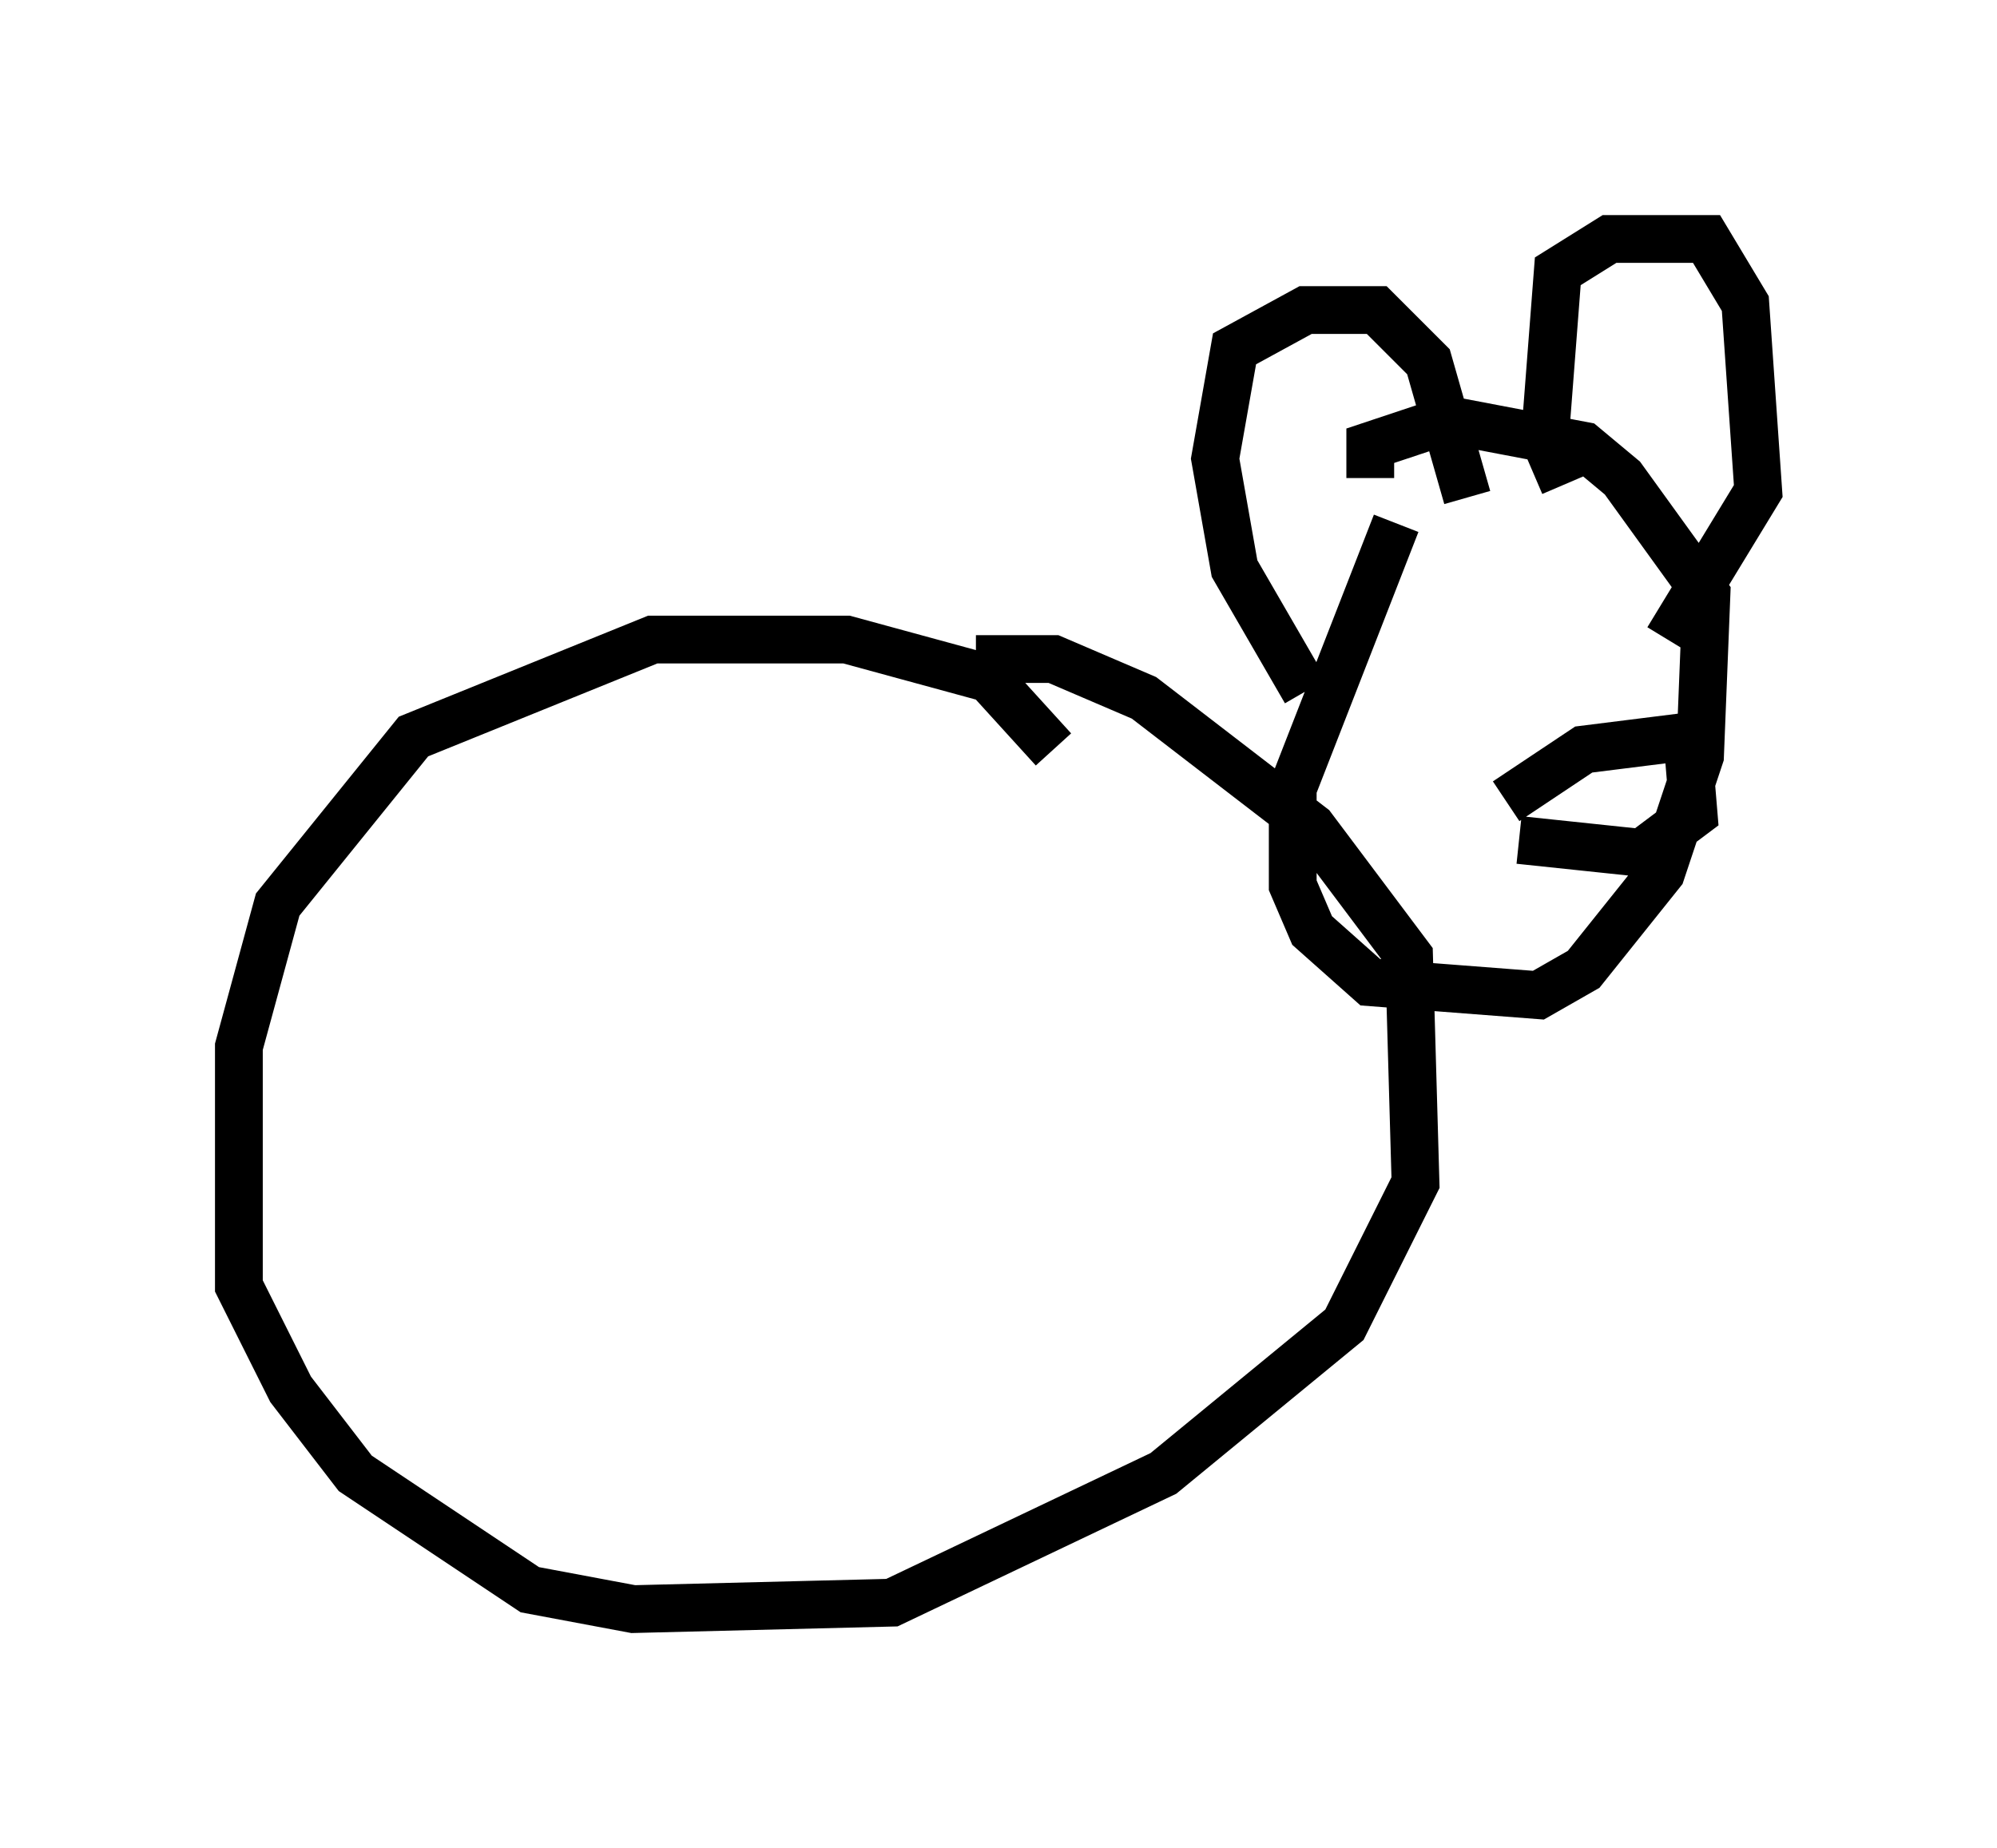 <?xml version="1.0" encoding="utf-8" ?>
<svg baseProfile="full" height="38.687" version="1.1" width="41.799" xmlns="http://www.w3.org/2000/svg" xmlns:ev="http://www.w3.org/2001/xml-events" xmlns:xlink="http://www.w3.org/1999/xlink"><defs /><rect fill="white" height="38.687" width="41.799" x="0" y="0" /><path d="M22.05, 16.502 m0.0, -0.812 l-1.353, -1.488 -2.977, -0.812 l-4.059, 0.0 -5.007, 2.03 l-2.842, 3.518 -0.812, 2.977 l0.0, 5.007 1.083, 2.165 l1.353, 1.759 3.654, 2.436 l2.165, 0.406 5.413, -0.135 l5.683, -2.706 3.789, -3.112 l1.488, -2.977 -0.135, -4.736 l-2.03, -2.706 -3.518, -2.706 l-1.894, -0.812 -1.624, 0.0 m8.796, -2.842 l-2.165, 5.548 0.0, 2.03 l0.406, 0.947 1.218, 1.083 l3.518, 0.271 0.947, -0.541 l1.624, -2.03 0.812, -2.436 l0.135, -3.383 -1.759, -2.436 l-0.812, -0.677 -2.842, -0.541 l-1.624, 0.541 0.0, 0.677 m-1.353, 4.465 l-1.488, -2.571 -0.406, -2.3 l0.406, -2.3 1.488, -0.812 l1.488, 0.0 1.083, 1.083 l0.812, 2.842 m2.03, -0.271 l-0.406, -0.947 0.271, -3.518 l1.083, -0.677 2.03, 0.0 l0.812, 1.353 0.271, 3.924 l-1.894, 3.112 m-3.383, 3.383 l1.624, -1.083 2.165, -0.271 l0.135, 1.624 -1.083, 0.812 l-2.571, -0.271 " fill="none" stroke="black" stroke-width="1" /></svg>